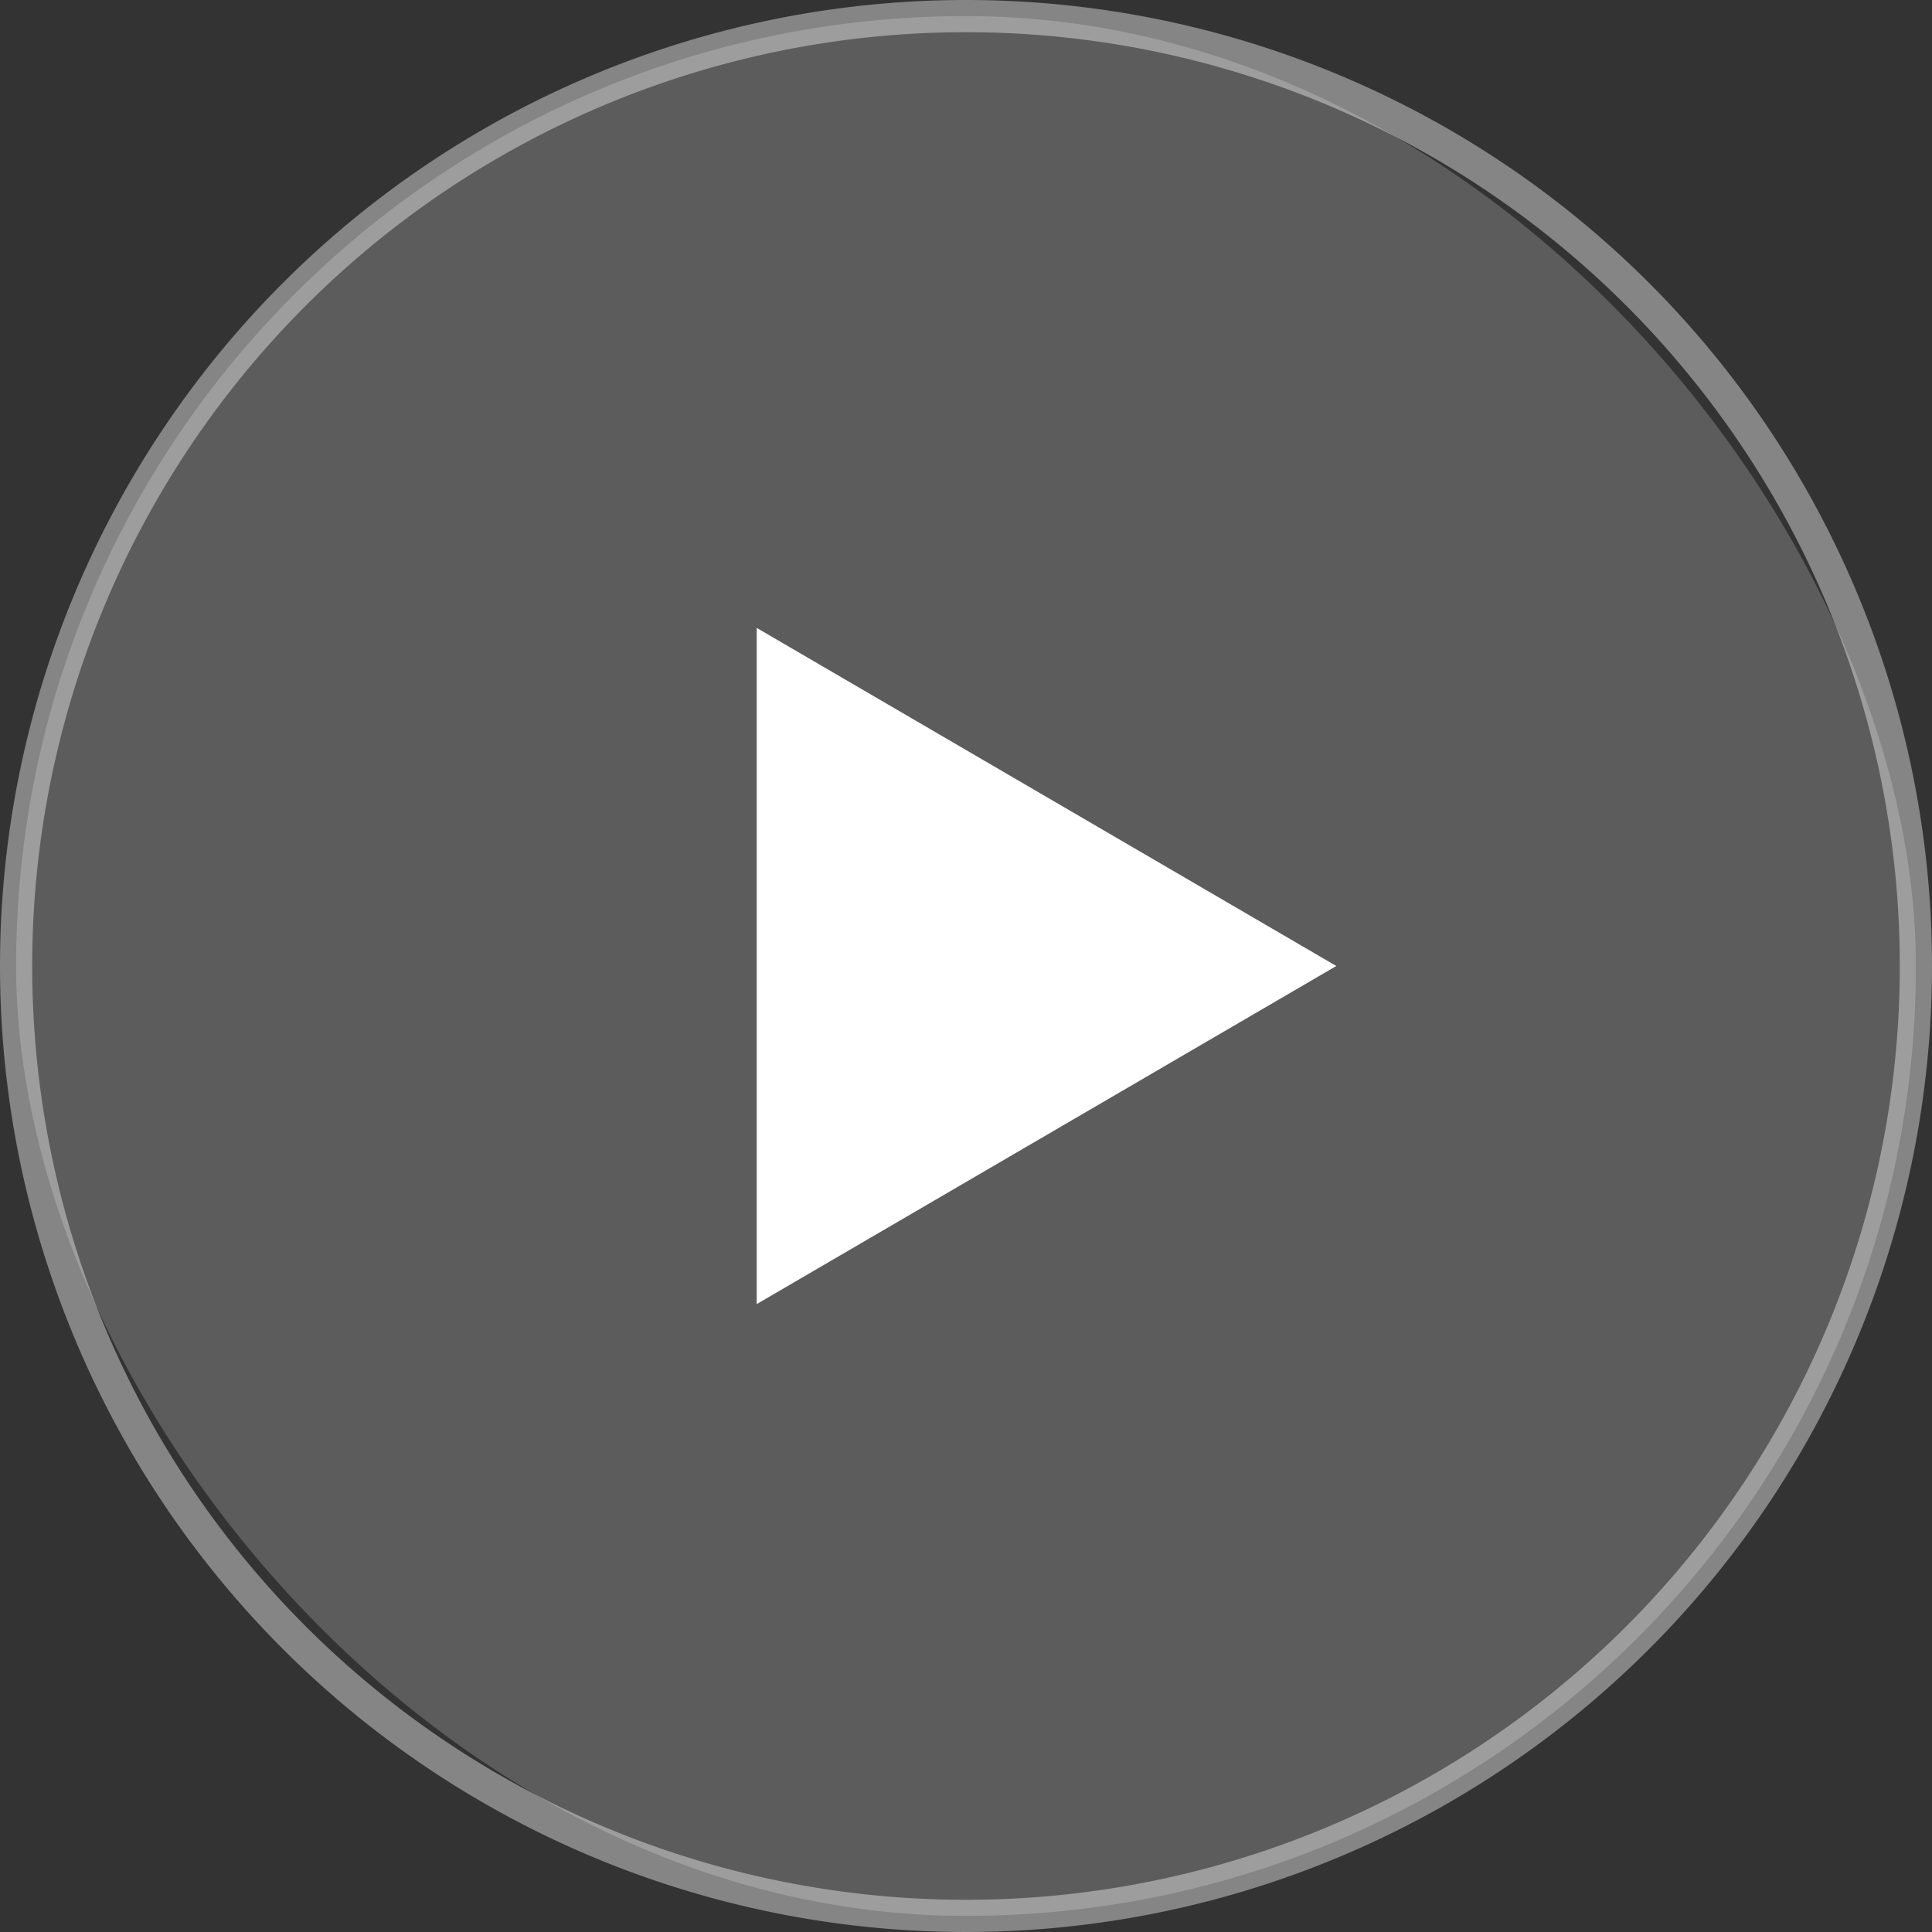 <svg id="video" xmlns="http://www.w3.org/2000/svg" width="120" height="120" viewBox="0 0 120 120">
  <rect x="0" y="0" width="120" height="120" fill="#333333" stroke="none"/>
  <defs>
    <style>
      .cls-1, .cls-3 {
        fill: #fff;
      }

      .cls-1 {
        opacity: 0.2;
      }

      .cls-2 {
        fill: none;
        stroke: #fff;
        stroke-width: 2px;
        opacity: 0.4;
      }

      .cls-2, .cls-3 {
        fill-rule: evenodd;
      }
    </style>
  </defs>
  <rect id="矩形_2" data-name="矩形 2" class="cls-1" x="1" y="1" width="118" height="118" rx="58.998" ry="58.998"/>
  <path id="矩形_2_拷贝" data-name="矩形 2 拷贝" class="cls-2" d="M720,1011a59,59,0,1,1-59,59A59,59,0,0,1,720,1011Z" transform="translate(-660 -1010)"/>
  <path id="base_拷贝_5" data-name="base 拷贝 5" class="cls-3" d="M707,1049l36,21-36,21v-42Z" transform="translate(-660 -1010)"/>
</svg>
